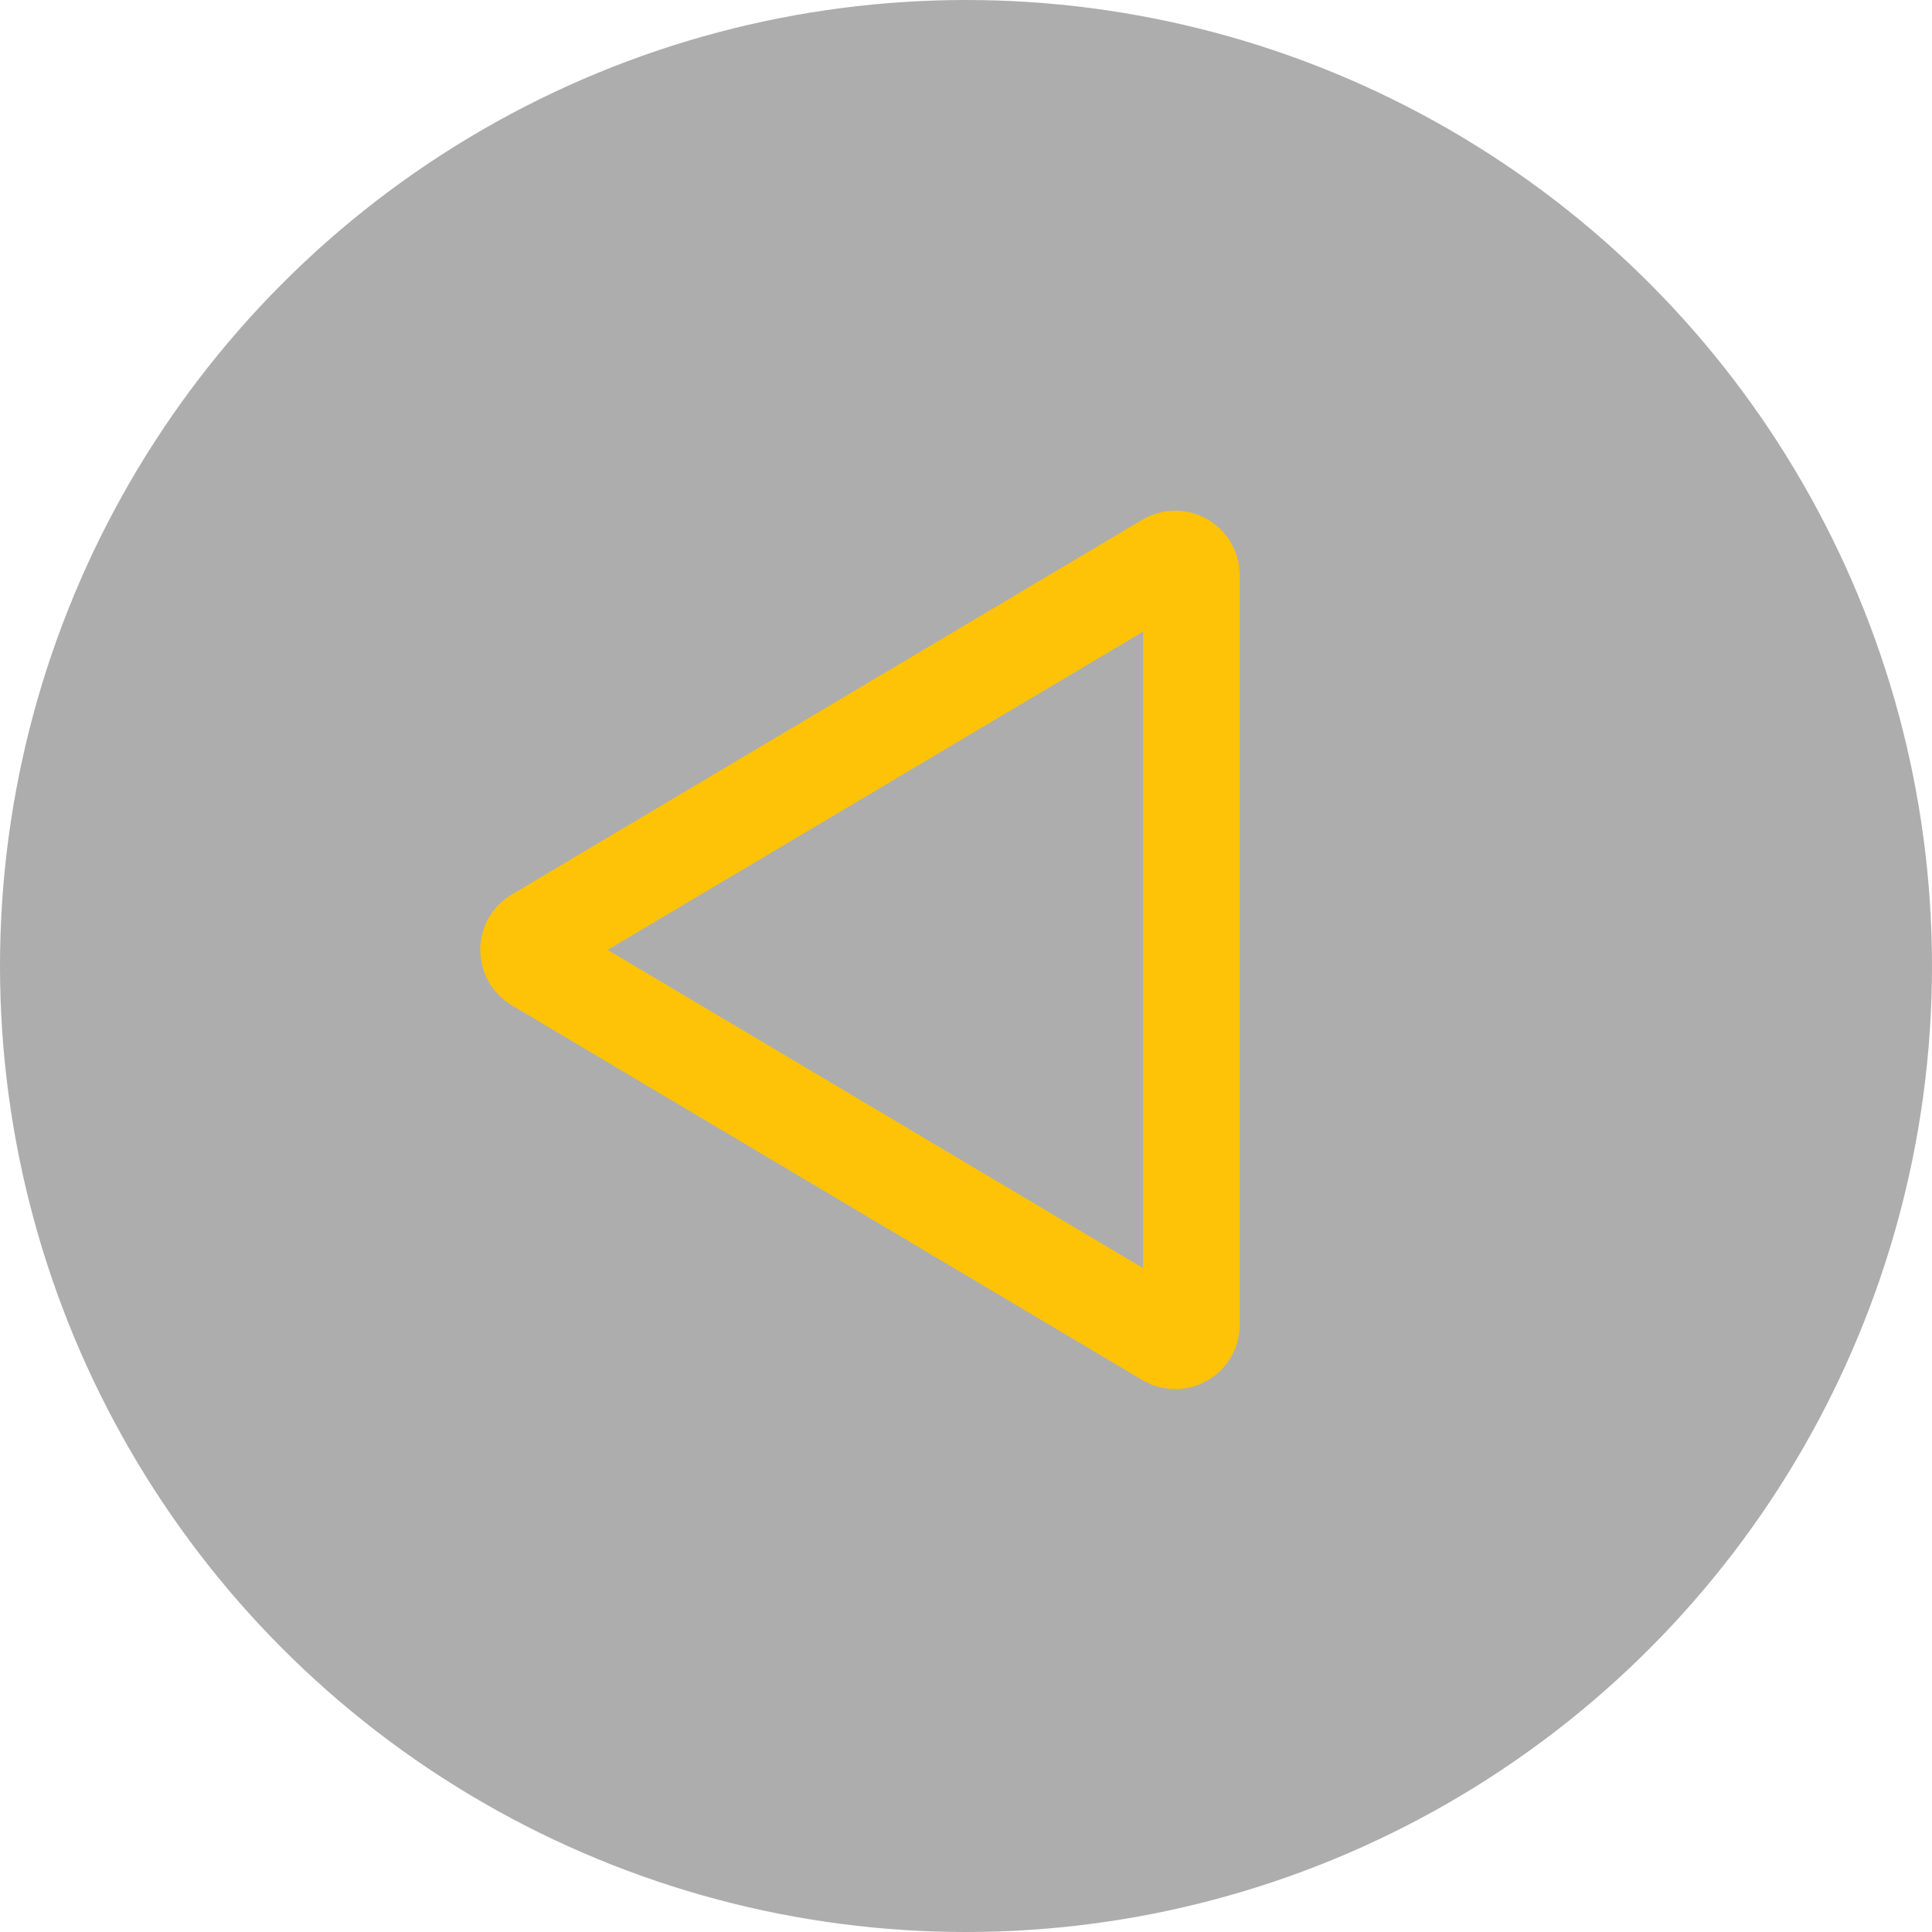 <svg width="60" height="60" viewBox="0 0 60 60" fill="none" xmlns="http://www.w3.org/2000/svg">
<circle opacity="0.44" cx="30" cy="30" r="30" fill="#222222" fill-opacity="0.84"/>
<path d="M16.659 29.07C16.333 29.264 16.333 29.736 16.659 29.93L36.244 41.57C36.577 41.768 37 41.528 37 41.141V17.859C37 17.472 36.577 17.232 36.244 17.43L16.659 29.07Z" stroke="#FEC307" stroke-width="3"/>
</svg>
